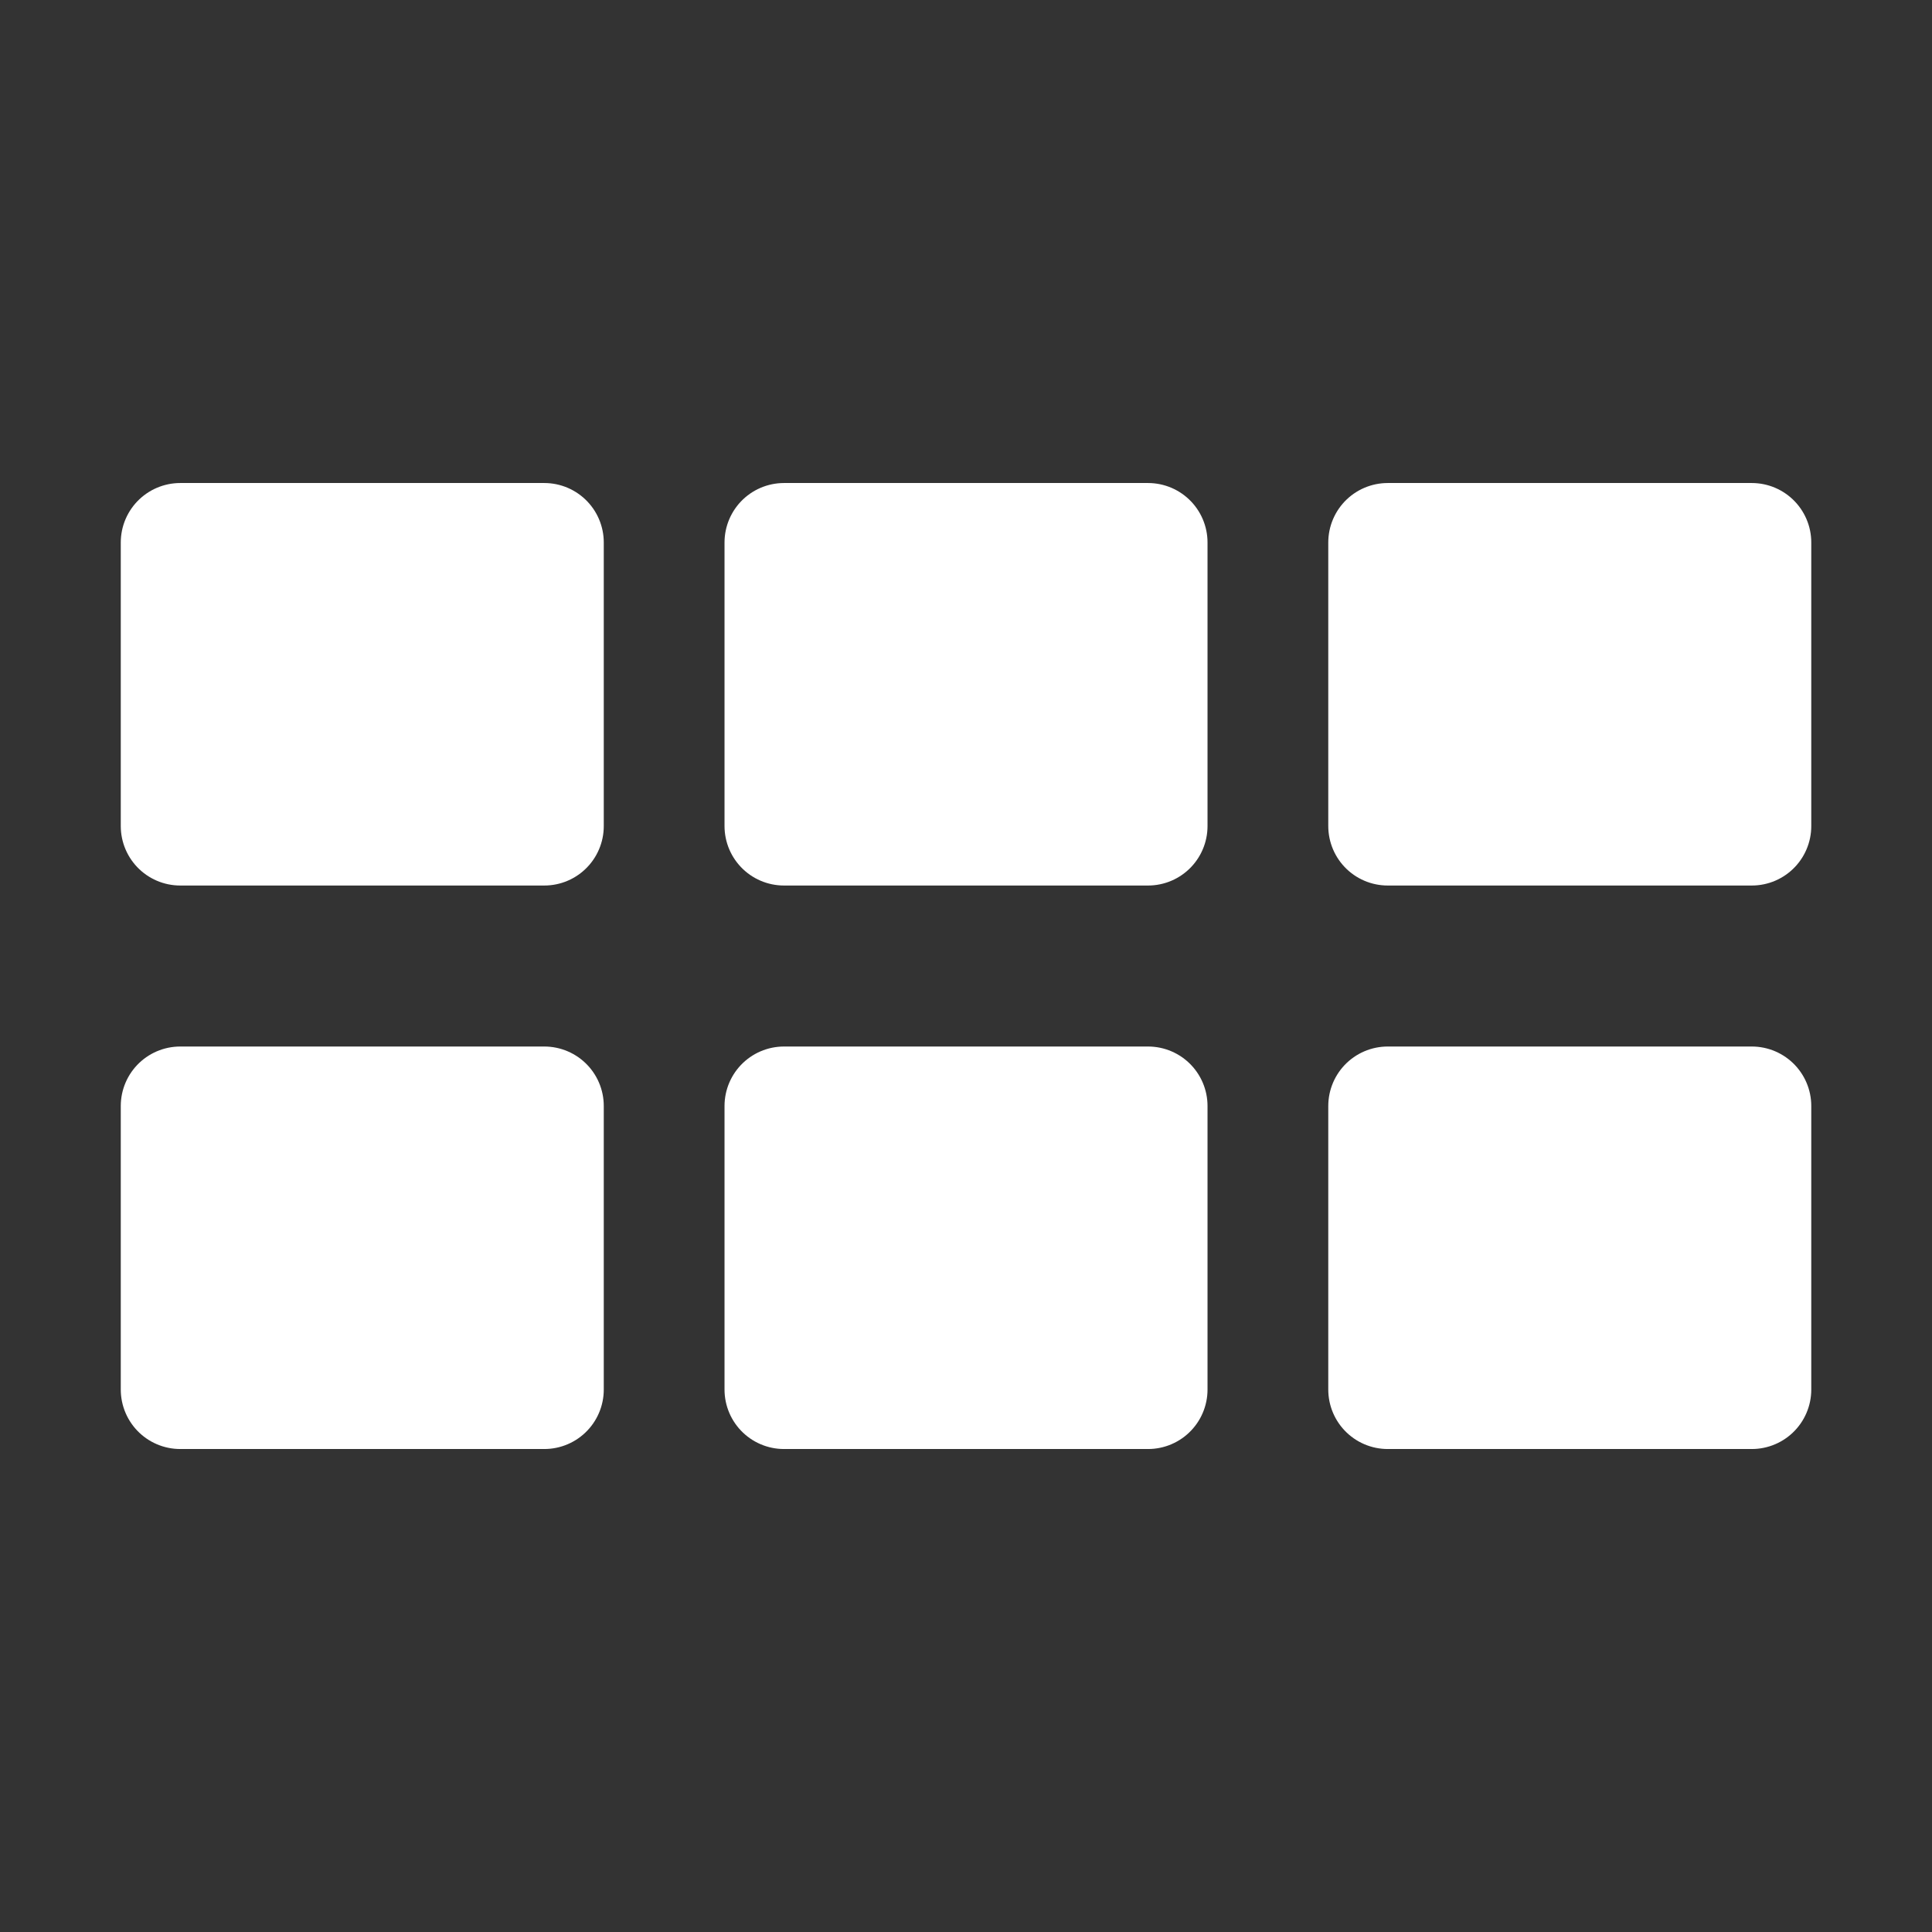 <?xml version="1.0" encoding="UTF-8" standalone="no"?>
<!-- Created with Inkscape (http://www.inkscape.org/) -->

<svg
   width="48mm"
   height="48mm"
   viewBox="0 0 48 48"
   version="1.1"
   id="svg1"
   inkscape:version="1.4 (86a8ad7, 2024-10-11)"
   sodipodi:docname="level_select.svg"
   xmlns:inkscape="http://www.inkscape.org/namespaces/inkscape"
   xmlns:sodipodi="http://sodipodi.sourceforge.net/DTD/sodipodi-0.dtd"
   xmlns="http://www.w3.org/2000/svg"
   xmlns:svg="http://www.w3.org/2000/svg">
  <rect x="0" y="0" width="48" height="48" fill="#333333" stroke="none"/>
  <sodipodi:namedview
     id="namedview1"
     pagecolor="#ffffff"
     bordercolor="#000000"
     borderopacity="0.25"
     inkscape:showpageshadow="2"
     inkscape:pageopacity="0.0"
     inkscape:pagecheckerboard="true"
     inkscape:deskcolor="#d1d1d1"
     inkscape:document-units="mm"
     inkscape:zoom="2.7967604"
     inkscape:cx="113.5242"
     inkscape:cy="101.36728"
     inkscape:window-width="2560"
     inkscape:window-height="1511"
     inkscape:window-x="-9"
     inkscape:window-y="-9"
     inkscape:window-maximized="1"
     inkscape:current-layer="layer1"
     showgrid="false" />
  <defs
     id="defs1" />
  <g
     inkscape:label="Layer 1"
     inkscape:groupmode="layer"
     id="layer1">
    <rect
       style="fill:#ffffff;stroke:#ffffff;stroke-width:2.955;stroke-linecap:round;stroke-linejoin:round;stroke-dasharray:none"
       id="rect1"
       width="9.045"
       height="7.045"
       x="4.478"
       y="13.478" />
    <rect
       style="fill:#ffffff;stroke:#ffffff;stroke-width:2.955;stroke-linecap:round;stroke-linejoin:round;stroke-dasharray:none"
       id="rect1-8"
       width="9.045"
       height="7.045"
       x="19.478"
       y="13.478" />
    <rect
       style="fill:#ffffff;stroke:#ffffff;stroke-width:2.955;stroke-linecap:round;stroke-linejoin:round;stroke-dasharray:none"
       id="rect1-5"
       width="9.045"
       height="7.045"
       x="34.478"
       y="27.478" />
    <rect
       style="fill:#ffffff;stroke:#ffffff;stroke-width:2.955;stroke-linecap:round;stroke-linejoin:round;stroke-dasharray:none"
       id="rect1-1"
       width="9.045"
       height="7.045"
       x="19.478"
       y="27.478" />
    <rect
       style="fill:#ffffff;stroke:#ffffff;stroke-width:2.955;stroke-linecap:round;stroke-linejoin:round;stroke-dasharray:none"
       id="rect1-7"
       width="9.045"
       height="7.045"
       x="4.478"
       y="27.478" />
    <rect
       style="fill:#ffffff;stroke:#ffffff;stroke-width:2.955;stroke-linecap:round;stroke-linejoin:round;stroke-dasharray:none"
       id="rect1-2"
       width="9.045"
       height="7.045"
       x="34.478"
       y="13.478" />
  </g>
</svg>
